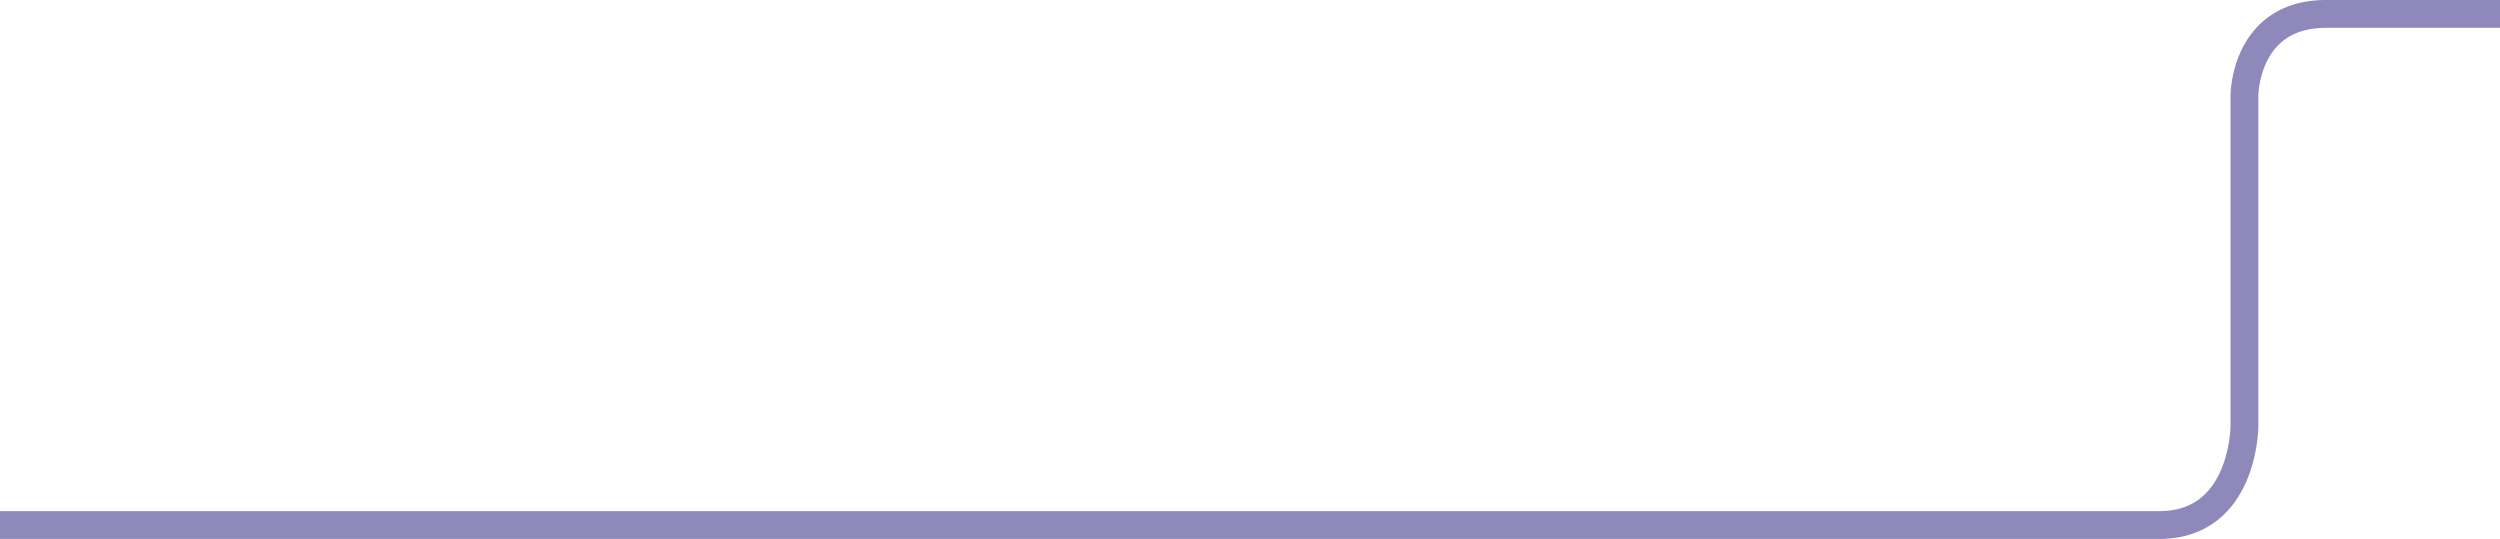 <svg xmlns="http://www.w3.org/2000/svg" width="719" height="155" fill="none">
  <path fill="#8F88BA"
    d="M720 8a4 4 0 0 0 0-8v8ZM-14 151c0 4 .002 4 .007 4H621v-8H-13.993c-.005 0-.007 0-.007 4Zm635 4c6.962 0 12.429-2.046 16.615-5.292 4.13-3.203 6.785-7.394 8.497-11.378 1.713-3.985 2.55-7.914 2.965-10.81a44.59 44.59 0 0 0 .368-3.55 33.459 33.459 0 0 0 .054-1.333l.001-.089v-.044c0-.002 0-.004-4-.004s-4-.002-4-.003v-.005.034l-.004.18c-.005.168-.015.43-.036.773a36.794 36.794 0 0 1-.302 2.907c-.351 2.448-1.046 5.644-2.395 8.784-1.35 3.141-3.289 6.075-6.05 8.216C630.008 145.483 626.288 147 621 147v8Zm28.5-32.5v-95h-8v95h8Zm-4-95c4 0 4 .002 4 .004v.011-.018c.001-.022.001-.065.004-.128.004-.125.013-.326.032-.594a24.8 24.8 0 0 1 .277-2.29c.323-1.94.963-4.468 2.202-6.946 1.232-2.463 3.016-4.804 5.618-6.539 2.577-1.718 6.192-3 11.367-3V0c-6.575 0-11.772 1.655-15.805 4.344-4.007 2.671-6.629 6.205-8.335 9.617-1.698 3.397-2.528 6.744-2.938 9.21a33.042 33.042 0 0 0-.366 3.034 22.732 22.732 0 0 0-.055 1.163l-.001.083v.045c0 .002 0 .004 4 .004ZM669 8H720V0h-.005a101974.914 101974.914 0 0 1-16.683 0H669v8Z" />
</svg>
